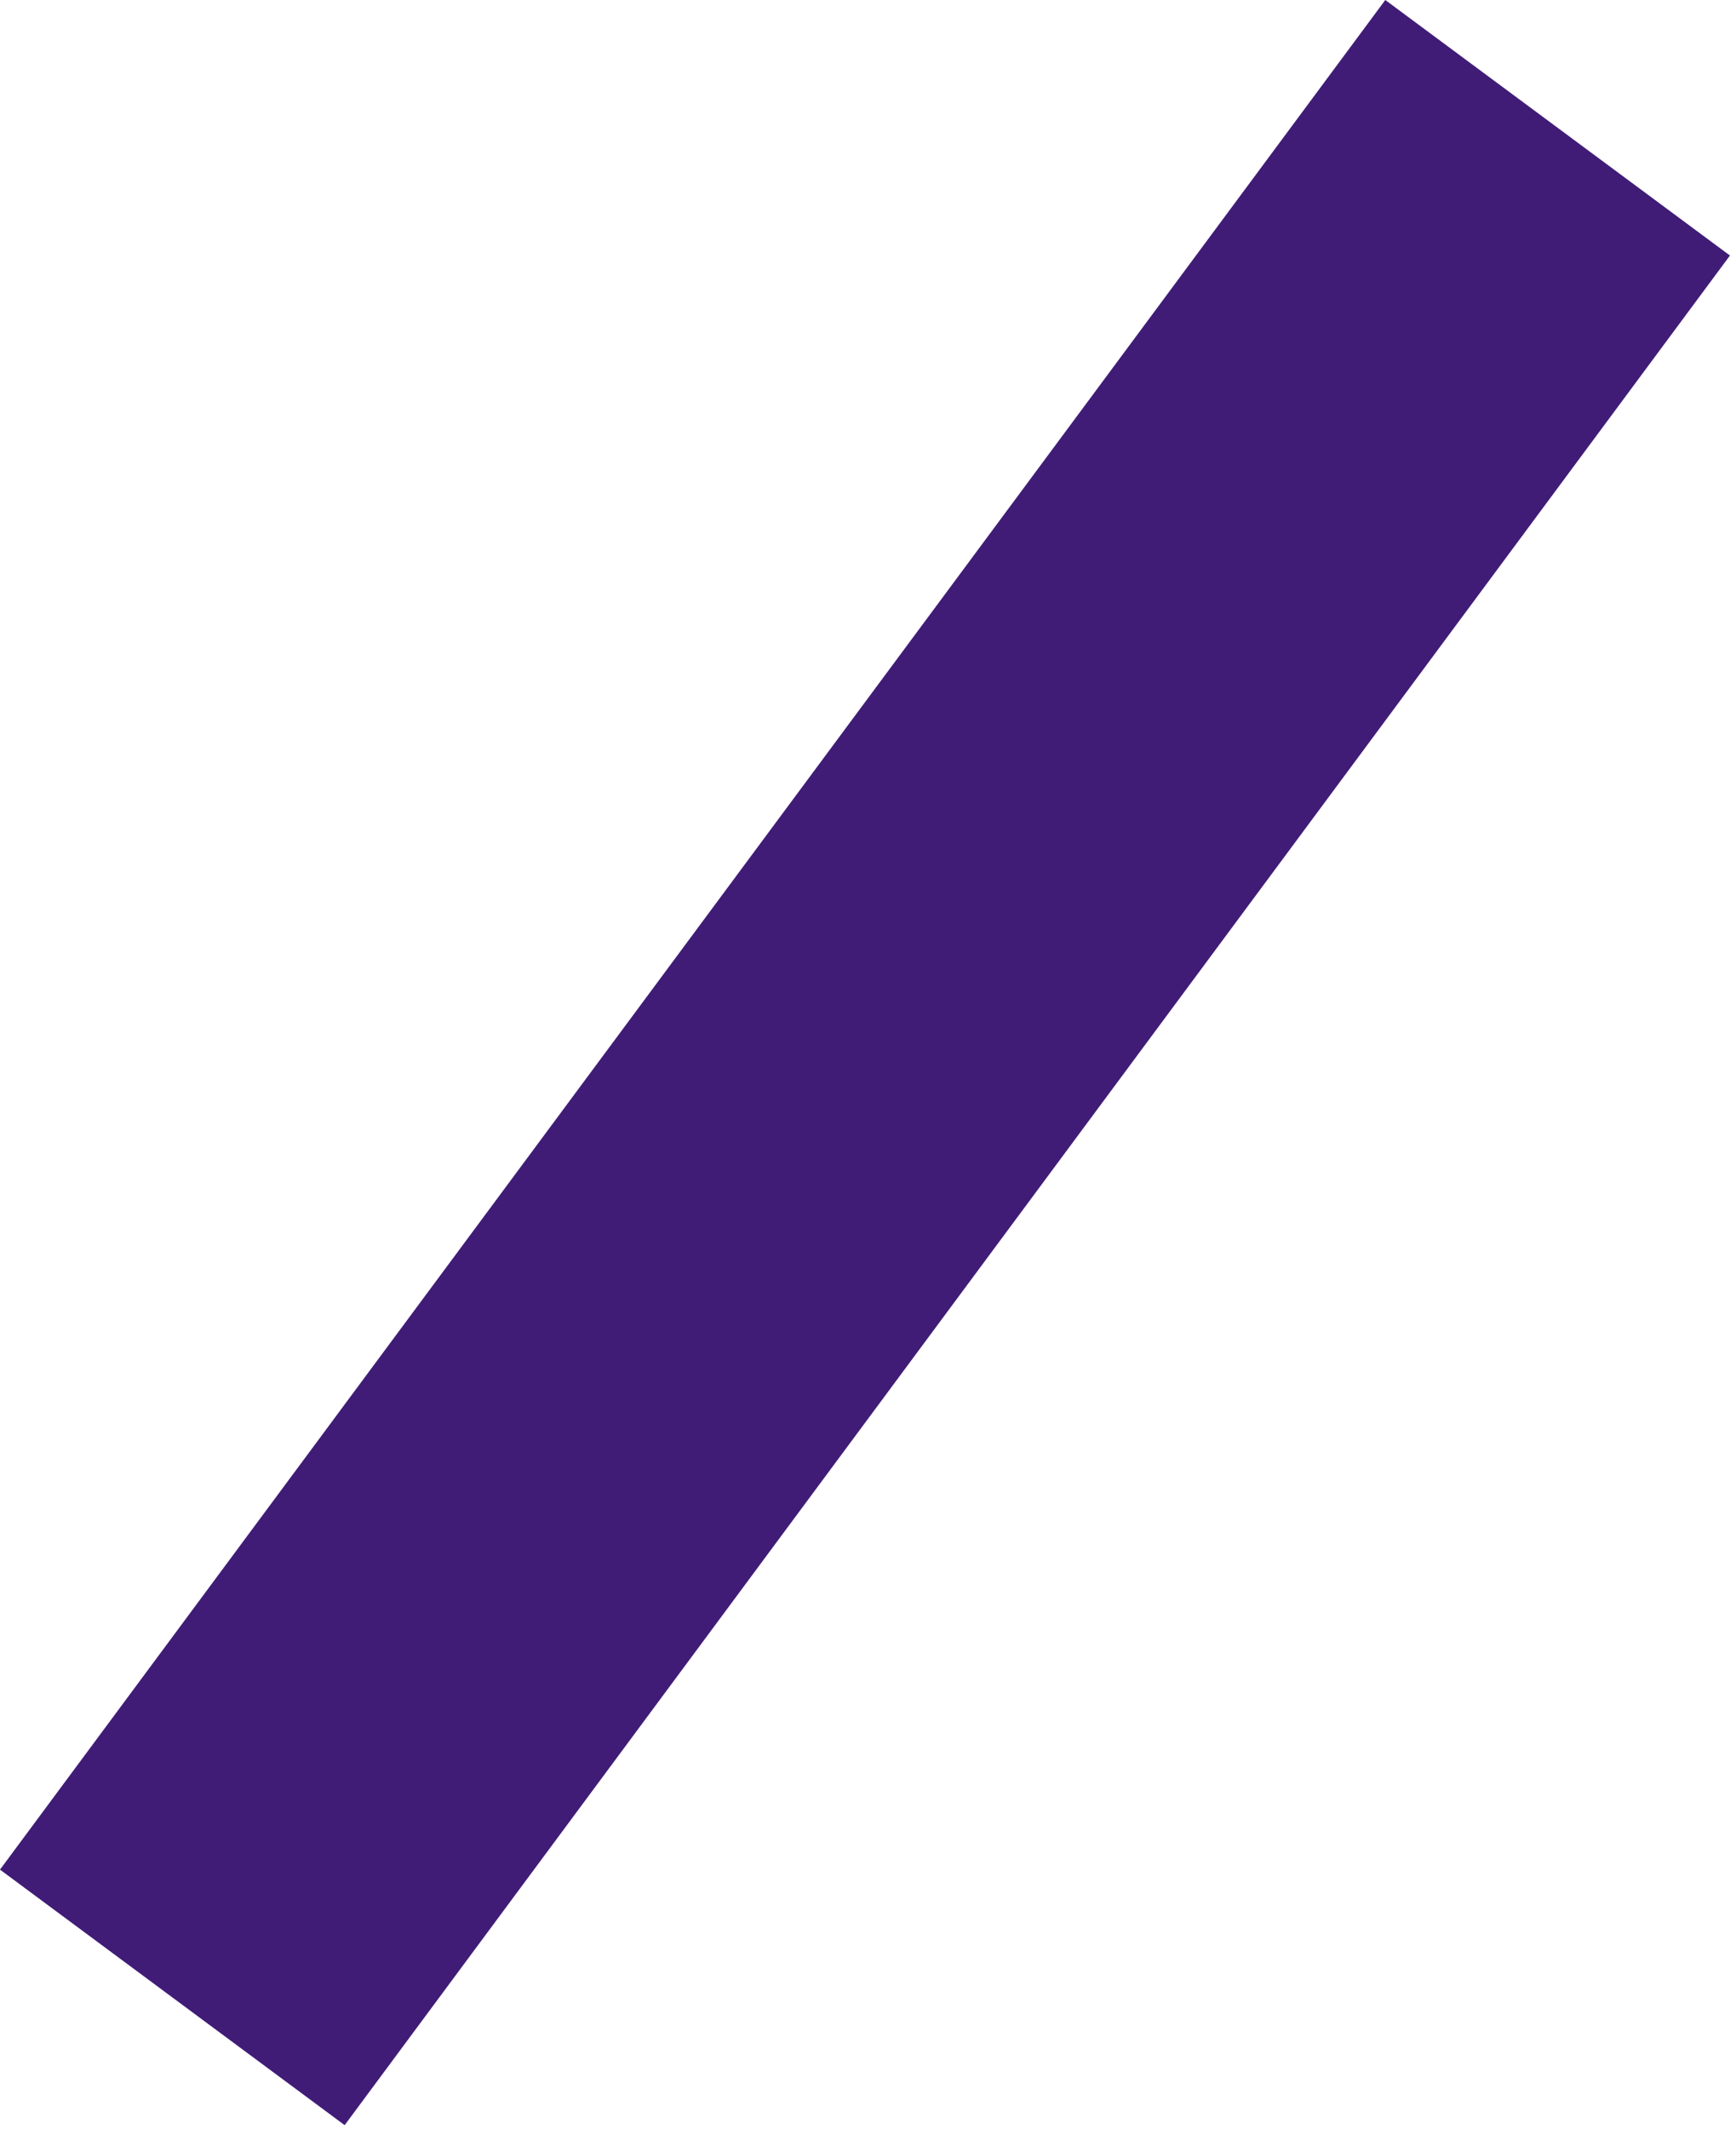 <svg width="84" height="103" viewBox="0 0 84 103" fill="none" xmlns="http://www.w3.org/2000/svg">
<rect x="67.03" width="20.758" height="112.57" transform="rotate(36.545 67.03 0)" fill="#401C77"/>
</svg>
